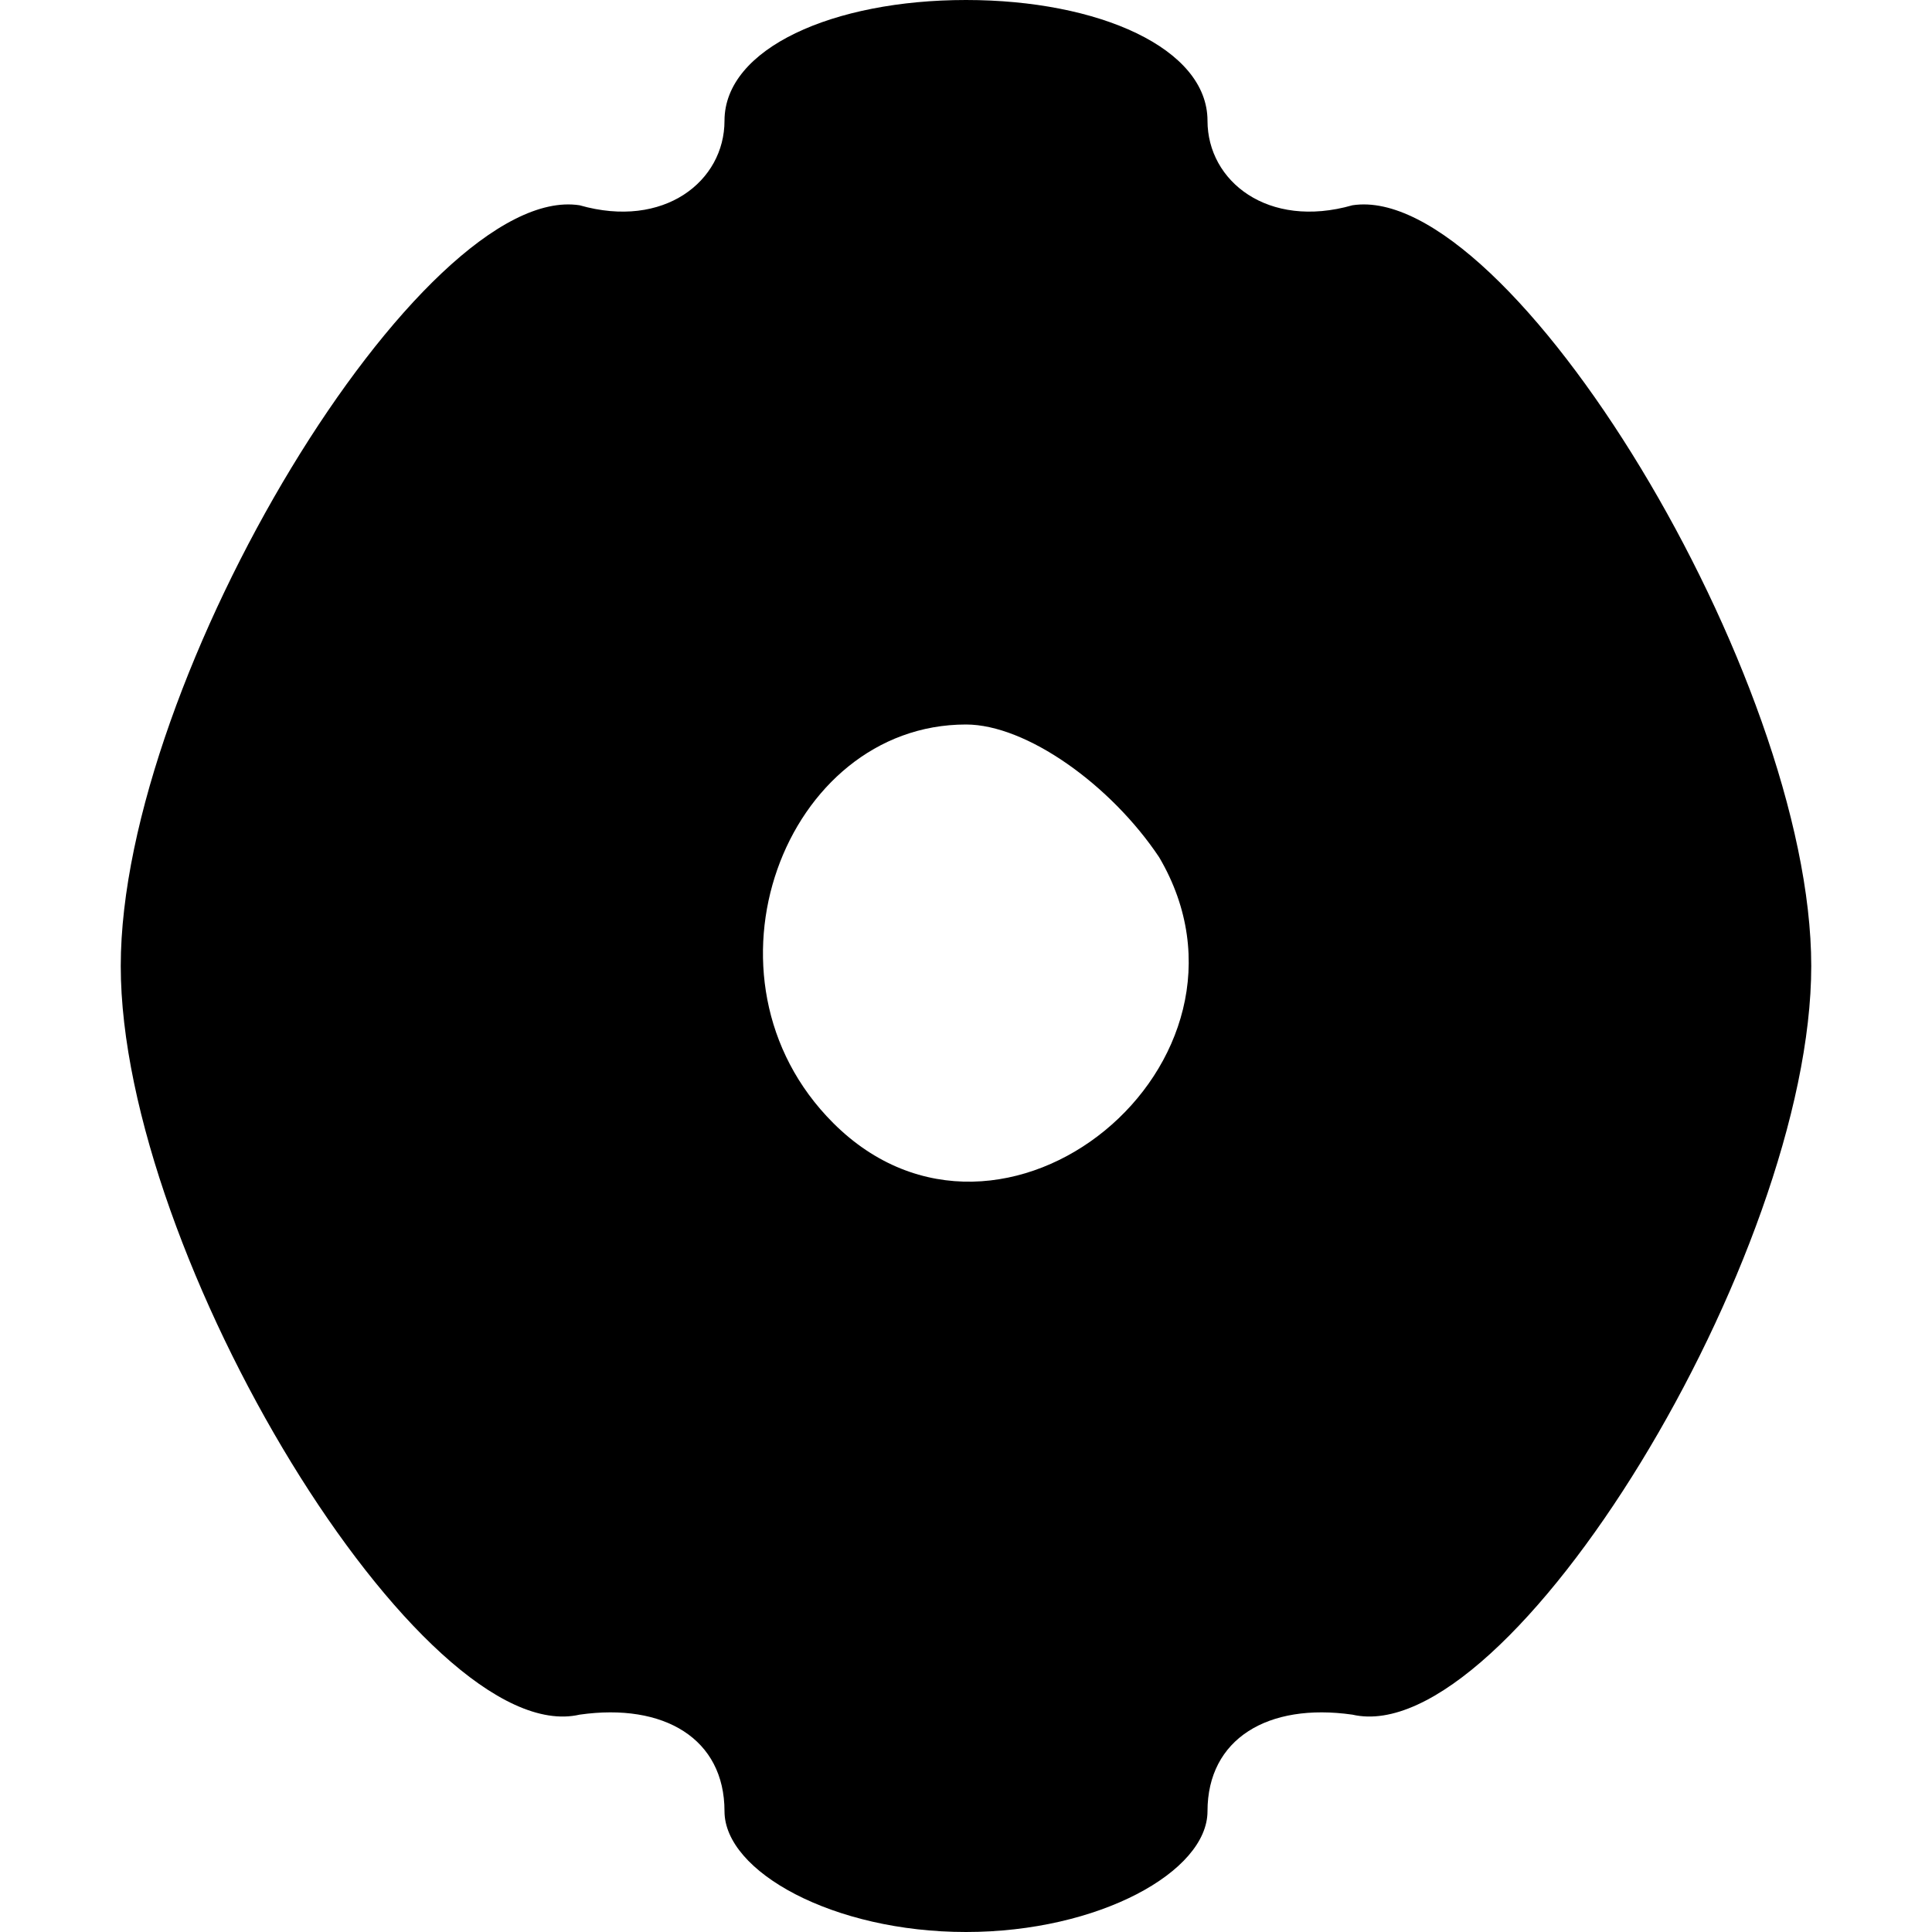 <?xml version="1.0" standalone="no"?>
<!DOCTYPE svg PUBLIC "-//W3C//DTD SVG 20010904//EN"
 "http://www.w3.org/TR/2001/REC-SVG-20010904/DTD/svg10.dtd">
<svg version="1.0" xmlns="http://www.w3.org/2000/svg"
 width="16pt" height="16pt" viewBox="0 0 16 16"
 preserveAspectRatio="xMidYMid meet">

<g transform="translate(0,16) scale(0.1,-0.1)"
fill="#000000" stroke="none">
<path d="M60 150 c0 -5 -5 -9 -12 -7 -13 2 -38 -39 -38 -63 0 -24 25 -65 38
-62 7 1 12 -2 12 -8 0 -5 9 -10 20 -10 11 0 20 5 20 10 0 6 5 9 12 8 13 -3 38
38 38 62 0 24 -25 65 -38 63 -7 -2 -12 2 -12 7 0 6 -9 10 -20 10 -11 0 -20 -4
-20 -10z m36 -61 c10 -17 -13 -36 -27 -22 -12 12 -4 33 11 33 5 0 12 -5 16
-11z"/>
</g>
</svg>
